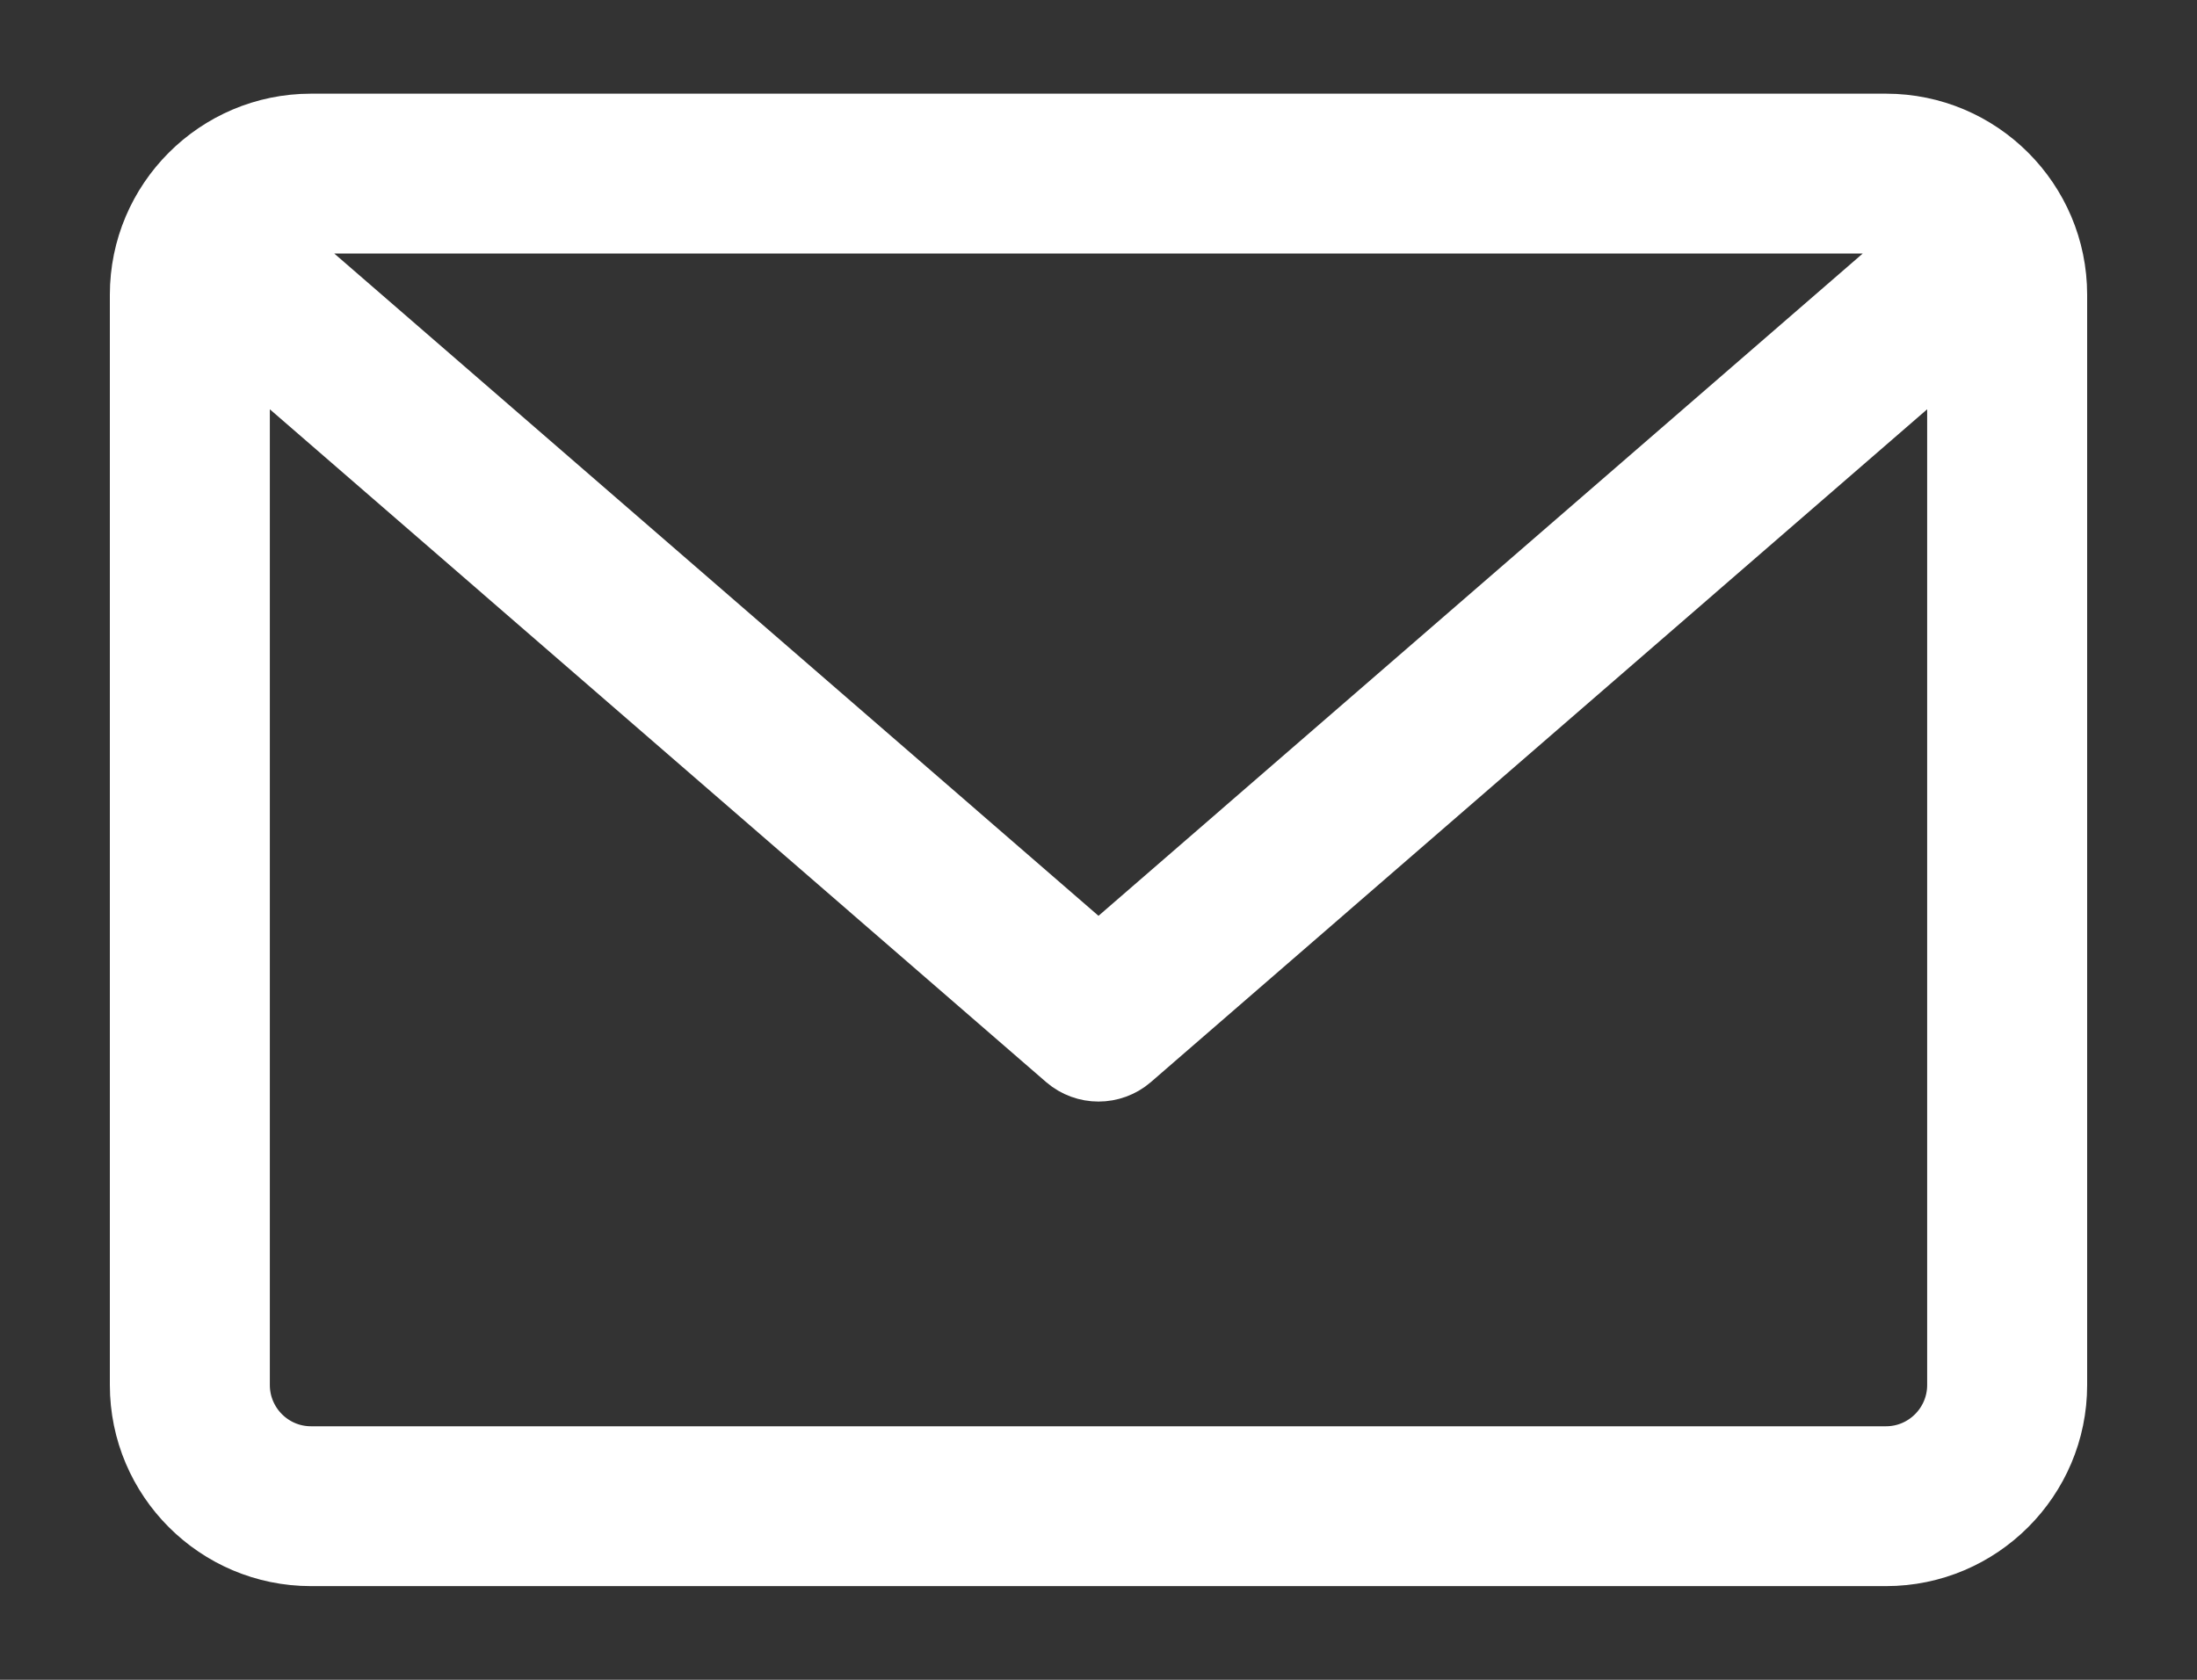 <svg width="17" height="13" viewBox="0 0 17 13" fill="none" xmlns="http://www.w3.org/2000/svg">
<rect x="0" y="0" width="17" height="13" fill="#333333" stroke="none"/>
<path d="M14.594 0.875H2.406C1.631 0.875 1 1.506 1 2.281V10.719C1 11.494 1.631 12.125 2.406 12.125H14.594C15.369 12.125 16 11.494 16 10.719V2.281C16 1.506 15.369 0.875 14.594 0.875ZM14.594 1.812C14.657 1.812 14.718 1.826 14.773 1.849L8.5 7.286L2.227 1.849C2.282 1.826 2.343 1.812 2.406 1.812H14.594ZM14.594 11.188H2.406C2.148 11.188 1.938 10.977 1.938 10.719V2.839L8.193 8.261C8.281 8.337 8.391 8.375 8.5 8.375C8.609 8.375 8.719 8.337 8.807 8.261L15.062 2.839V10.719C15.062 10.977 14.852 11.188 14.594 11.188Z" fill="white" stroke="white" stroke-width="0.3"/>
</svg>

